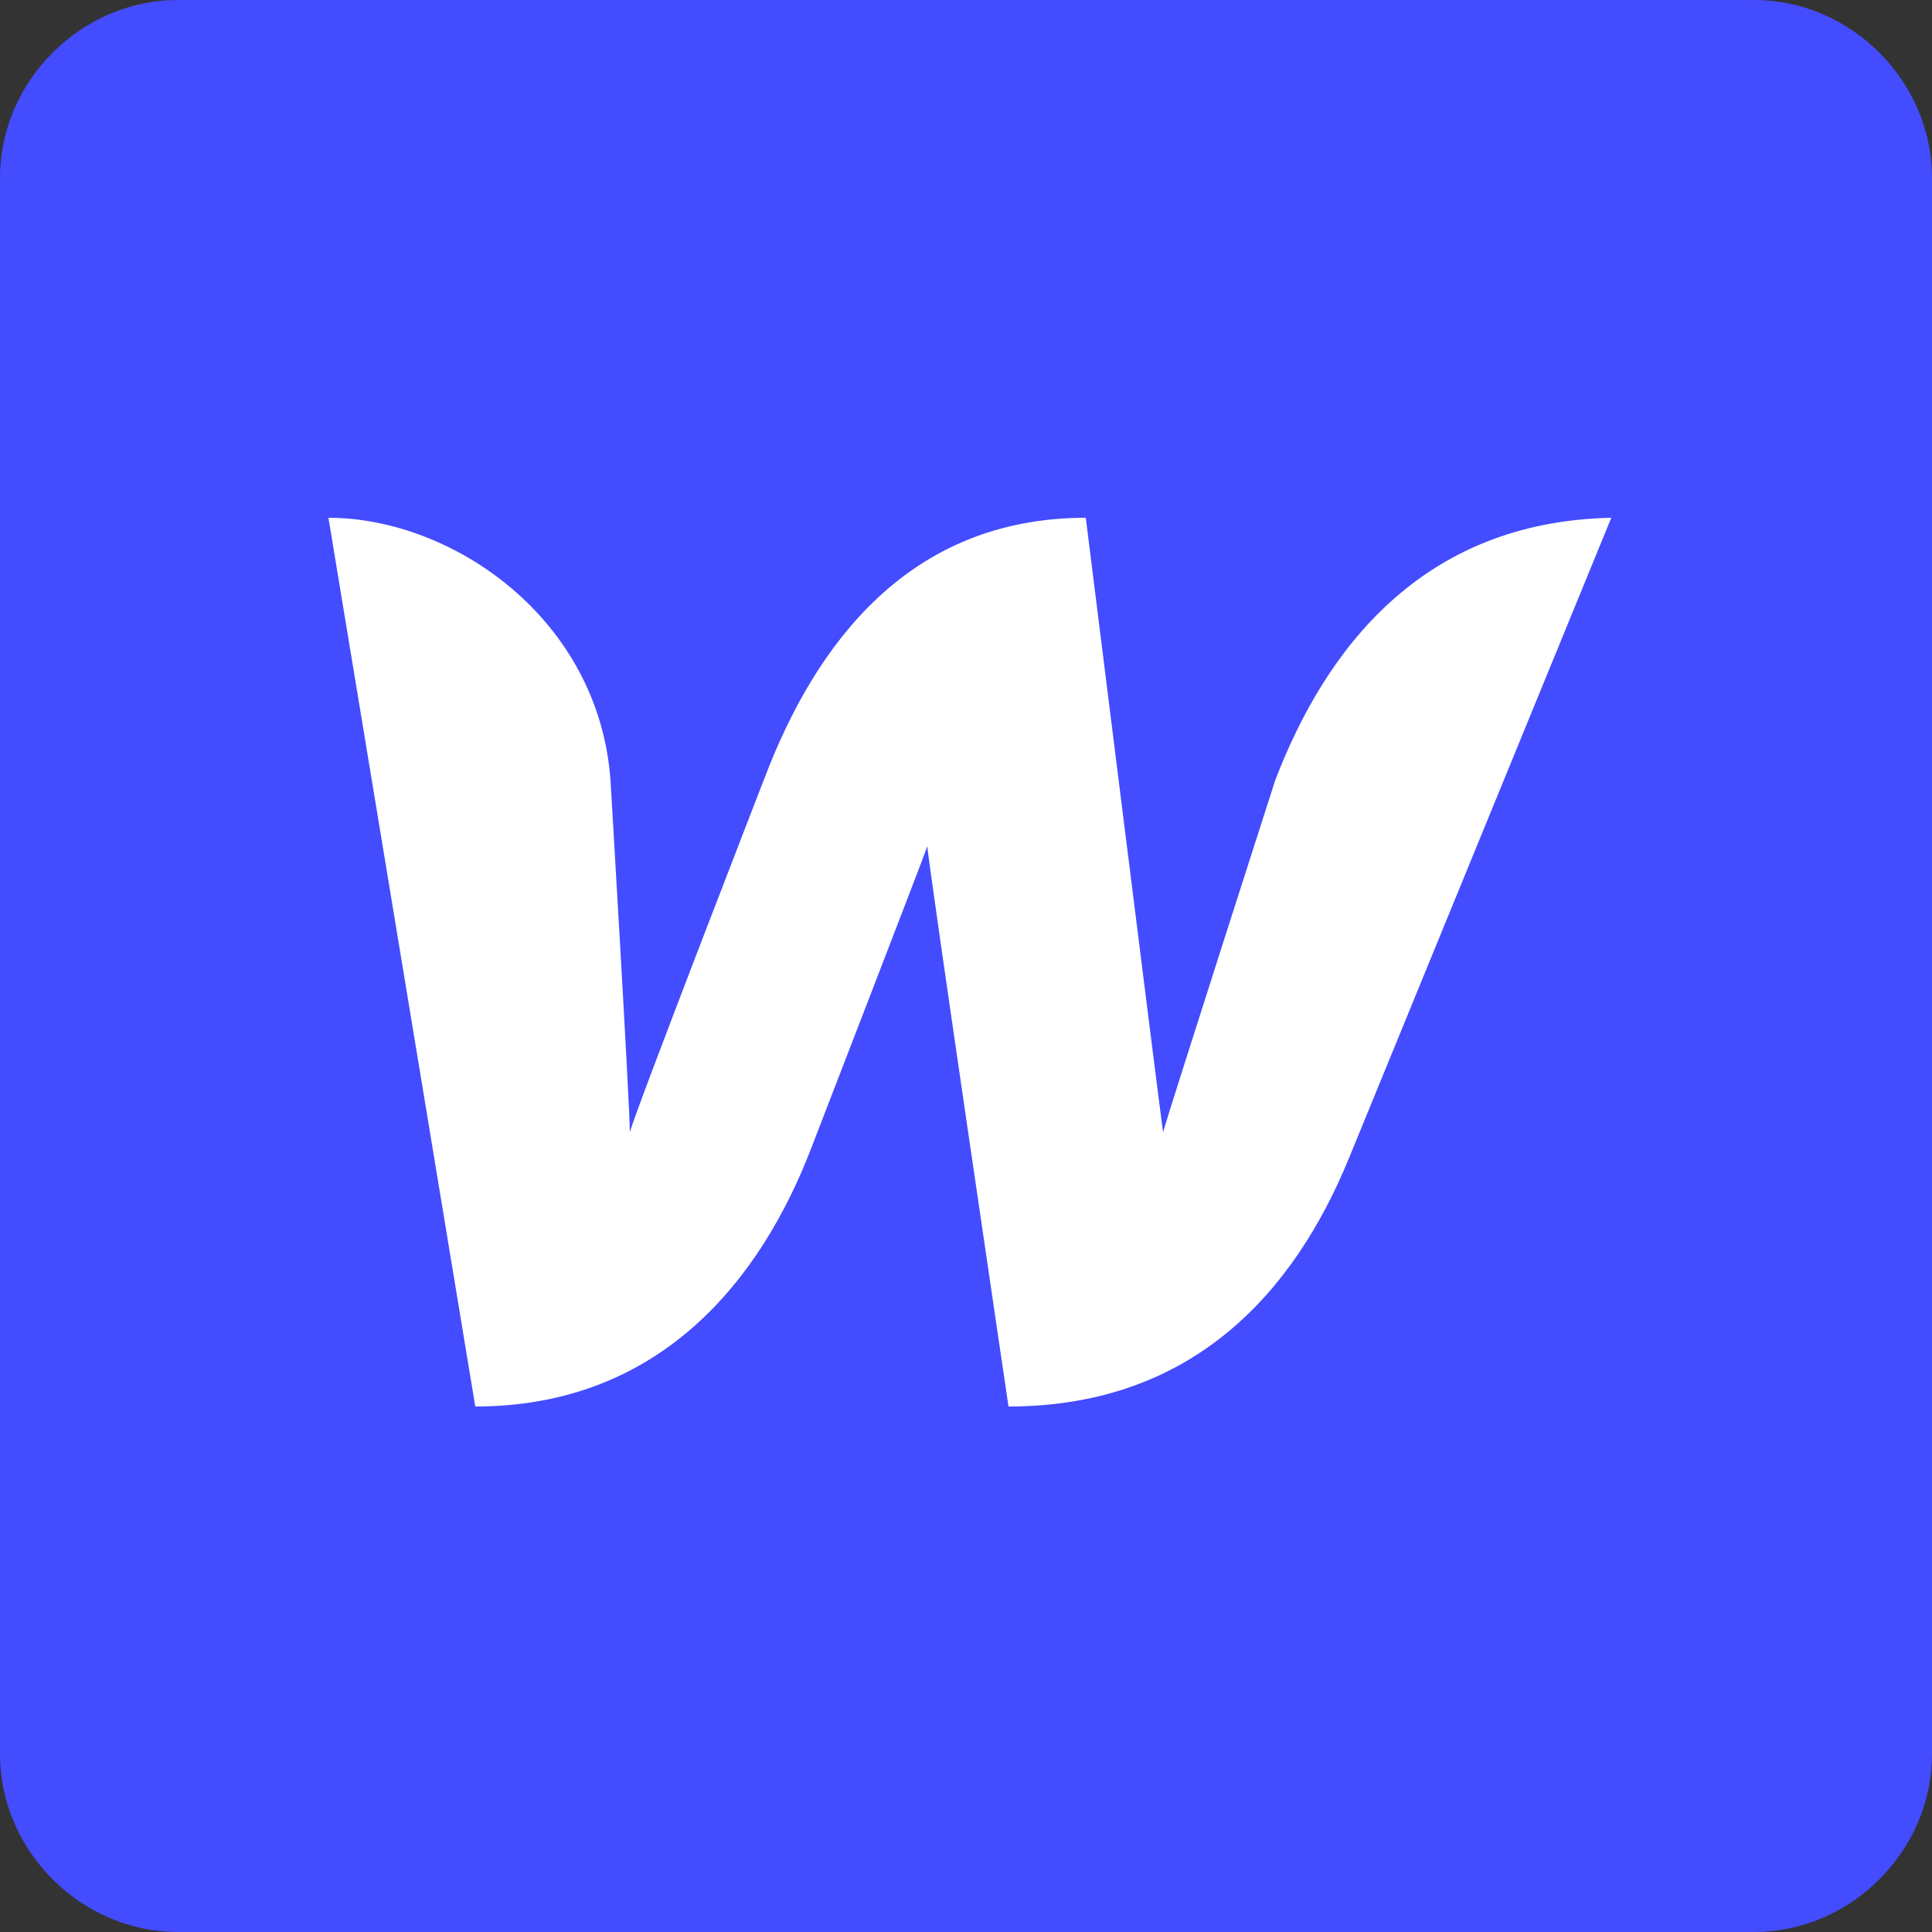 <?xml version="1.0" encoding="utf-8"?>
<!-- Generator: Adobe Illustrator 25.2.0, SVG Export Plug-In . SVG Version: 6.00 Build 0)  -->
<svg version="1.1" id="Layer_1" xmlns="http://www.w3.org/2000/svg" xmlns:xlink="http://www.w3.org/1999/xlink" x="0px" y="0px"
	 viewBox="0 0 50 50" style="enable-background:new 0 0 50 50;" xml:space="preserve">
<rect x="0" y="0" width="50" height="50" fill="#333333" stroke="none"/>
<style type="text/css">
	.st0{fill:#434CFF;}
	.st1{fill:#FFFFFF;}
</style>
<g>
	<path class="st0" d="M45.4,50H4.6C2.1,50,0,47.9,0,45.4V4.6C0,2.1,2.1,0,4.6,0h40.8C47.9,0,50,2.1,50,4.6v40.8
		C50,47.9,47.9,50,45.4,50z"/>
	<path id="XMLID_5_" class="st1" d="M33,20.2c0,0-2.7,8.4-2.9,9.1c-0.1-0.7-2-15.9-2-15.9c-4.6,0-7,3.3-8.3,6.7c0,0-3.3,8.5-3.5,9.2
		c0-0.7-0.5-9.1-0.5-9.1c-0.3-4.2-4.1-6.8-7.3-6.8l3.8,23c4.8,0,7.4-3.3,8.7-6.7c0,0,2.9-7.5,3-7.8c0,0.3,2.1,14.5,2.1,14.5
		c4.8,0,7.4-3,8.8-6.4l6.8-16.6C36.8,13.5,34.3,16.8,33,20.2z"/>
</g>
</svg>
